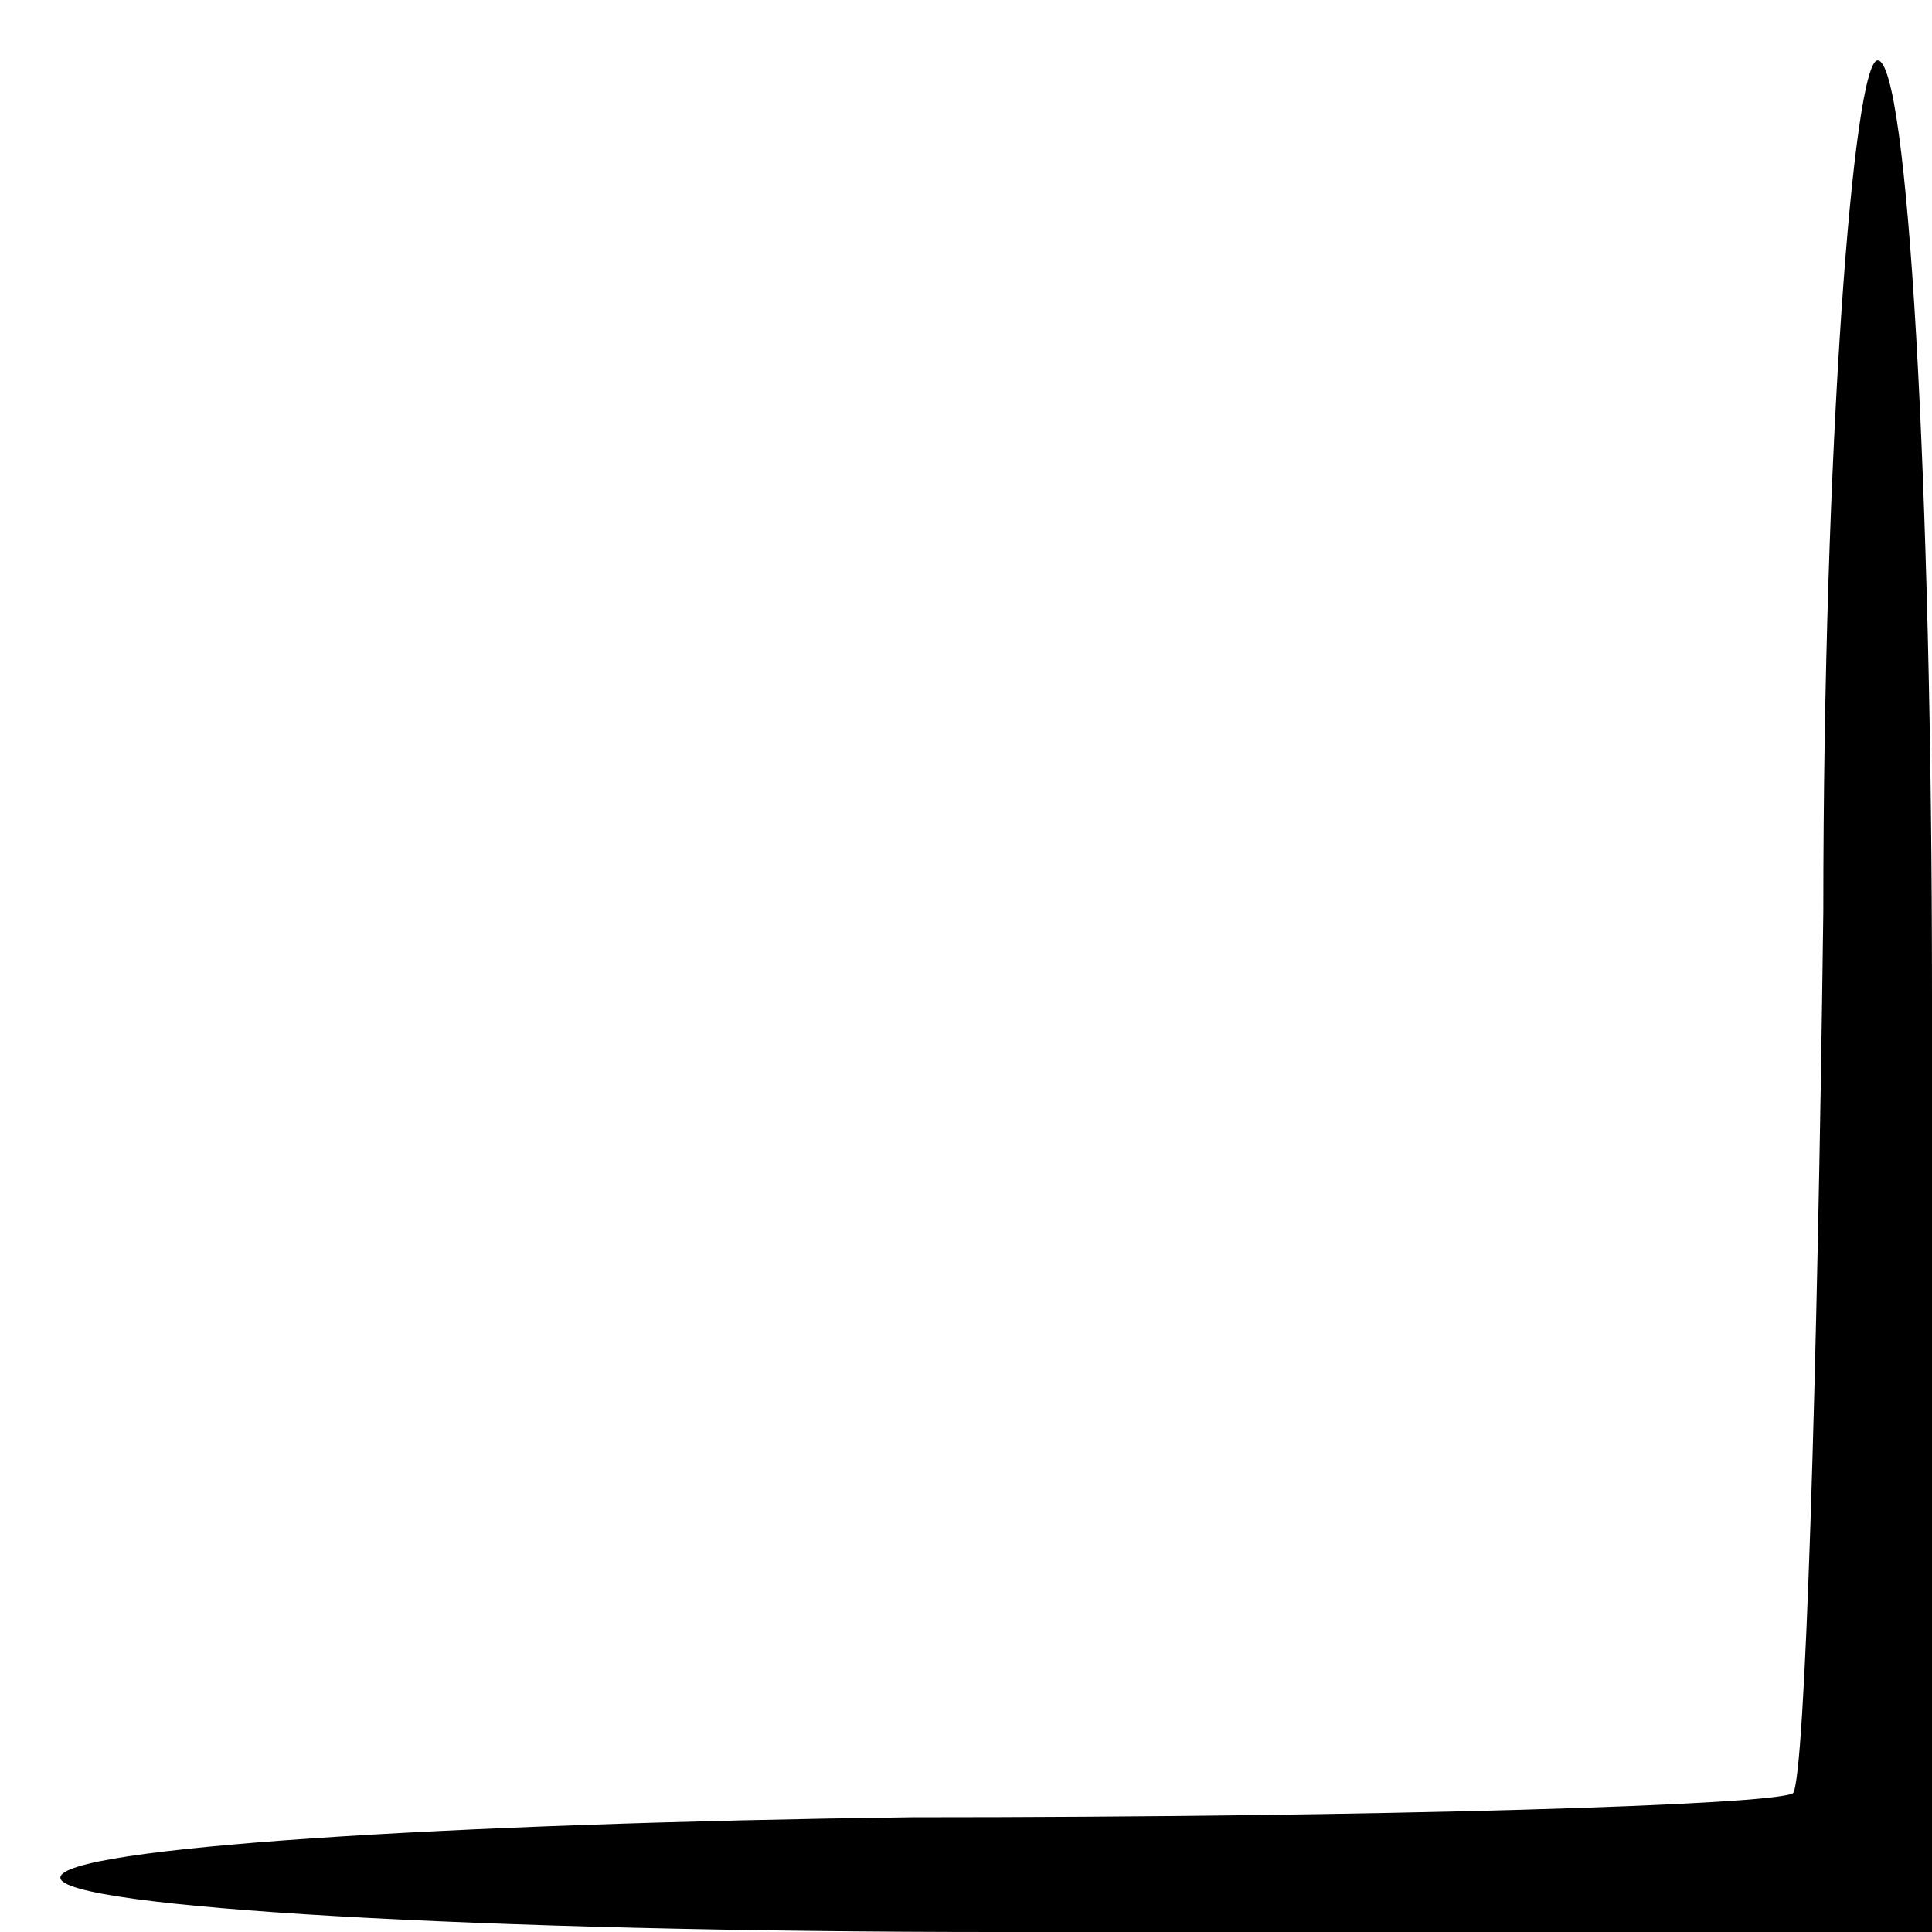 <?xml version="1.0" standalone="no"?>
<!DOCTYPE svg PUBLIC "-//W3C//DTD SVG 20010904//EN"
 "http://www.w3.org/TR/2001/REC-SVG-20010904/DTD/svg10.dtd">
<svg version="1.0" xmlns="http://www.w3.org/2000/svg"
 width="32pt" height="32pt" viewBox="0 0 32 32"
 preserveAspectRatio="xMidYMid meet">
<g transform="translate(0,32) scale(0.1,-0.1)"
fill="#000000" stroke="none">
<path fill="#000000" stroke="none" d="M302 169 c-1 -78 -3 -143 -5 -146 -3
-2 -68 -4 -146 -4 -77 -1 -141 -5 -141 -10 0 -5 70 -9 155 -9 l155 0 0 155 c0
85 -4 155 -9 155 -4 0 -9 -64 -9 -141z"/>
</g>
</svg>
